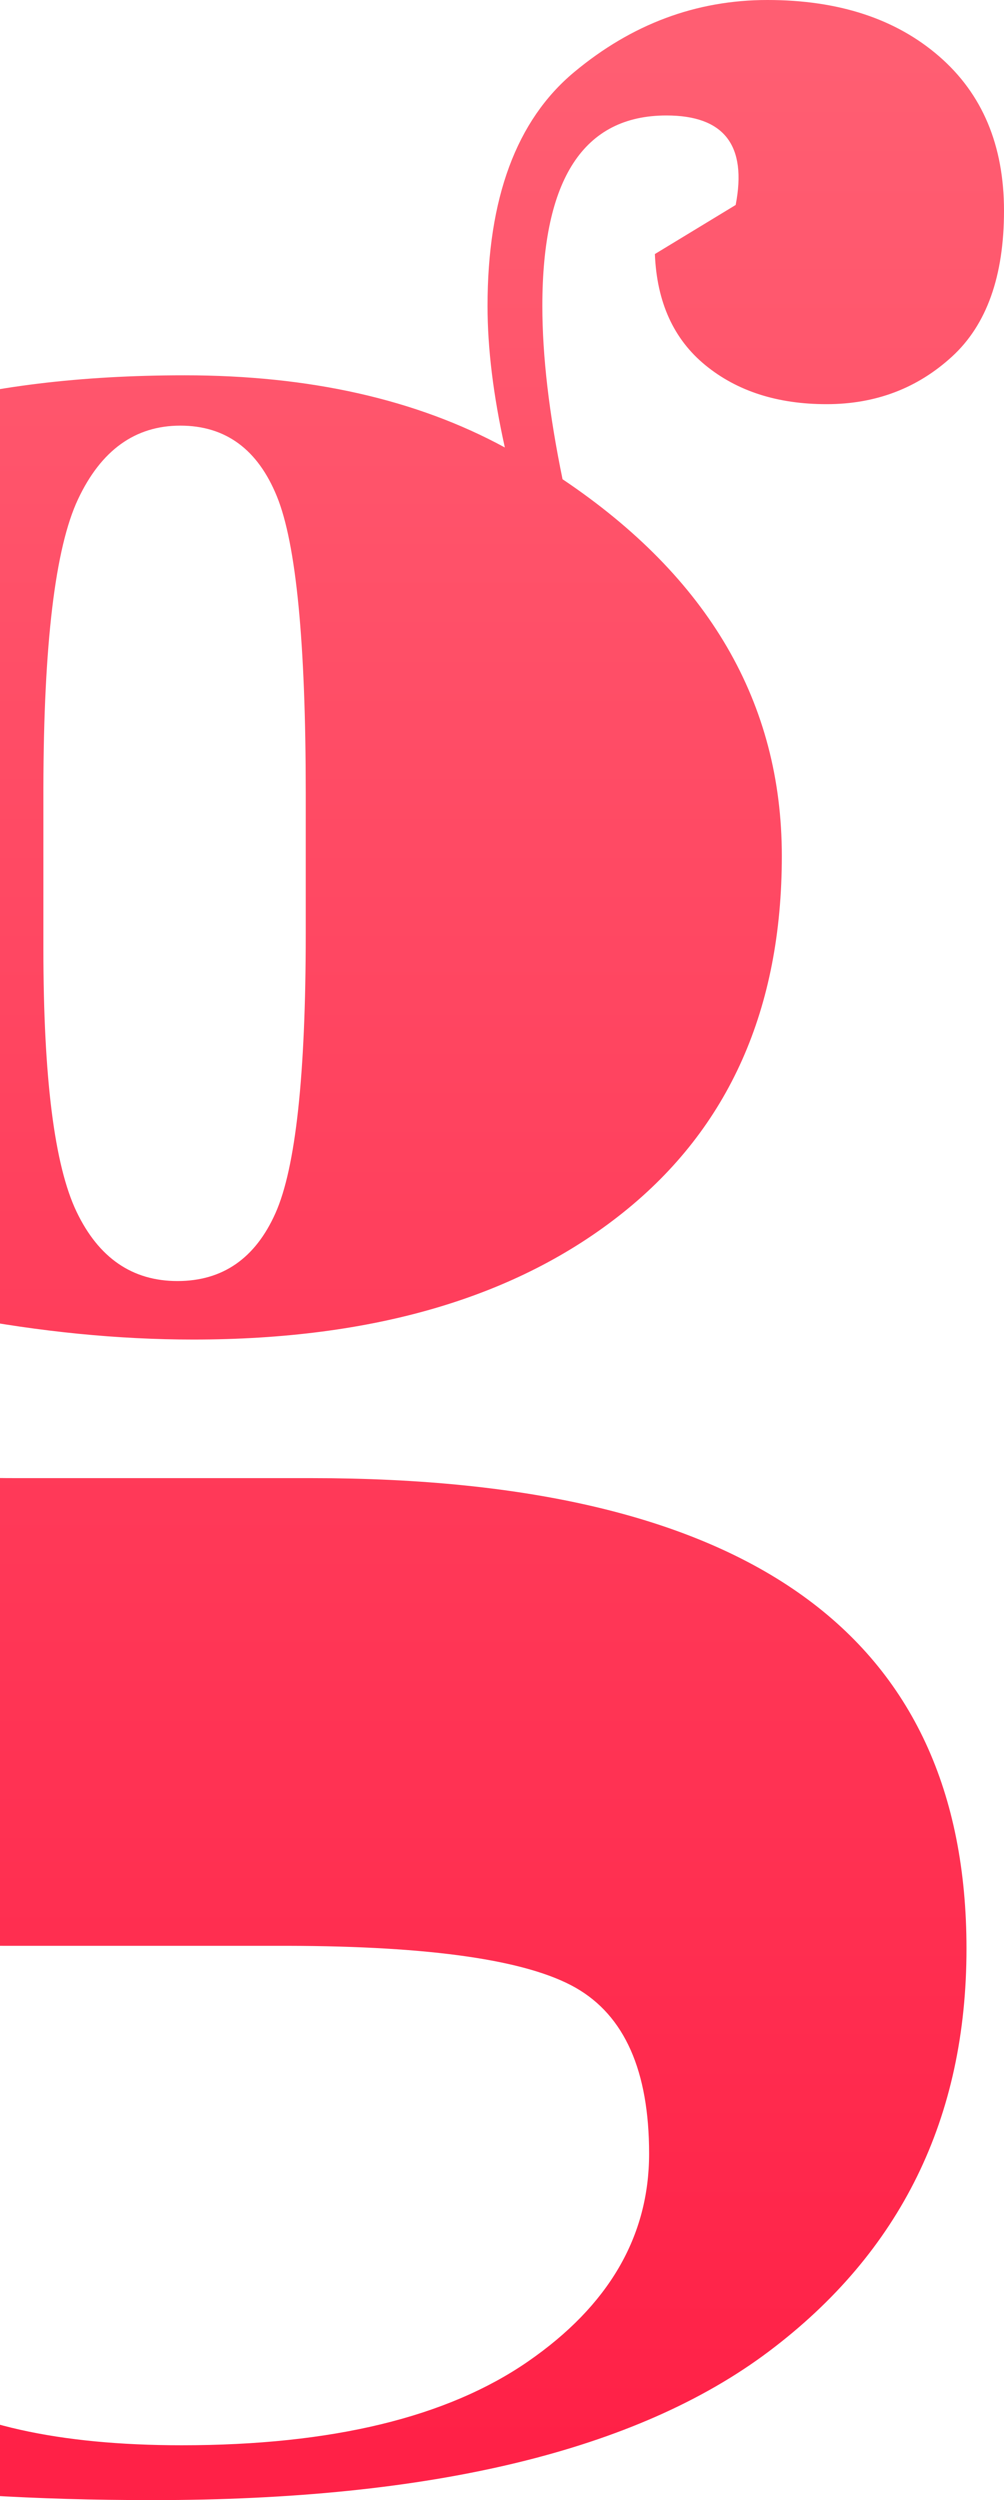 <?xml version="1.0" encoding="UTF-8"?>
<svg width="486px" height="1210px" viewBox="0 0 486 1210" version="1.1" xmlns="http://www.w3.org/2000/svg" xmlns:xlink="http://www.w3.org/1999/xlink">
    <!-- Generator: Sketch 64 (93537) - https://sketch.com -->
    <title>g</title>
    <desc>Created with Sketch.</desc>
    <defs>
        <linearGradient x1="50%" y1="0%" x2="50%" y2="100%" id="linearGradient-1">
            <stop stop-color="#FF5E72" offset="0%"></stop>
            <stop stop-color="#FF2147" offset="100%"></stop>
        </linearGradient>
    </defs>
    <g id="Index" stroke="none" stroke-width="1" fill="none" fill-rule="evenodd">
        <g id="Desktop-HD" transform="translate(0, -2801)" fill="url(#linearGradient-1)" fill-rule="nonzero">
            <path d="M73.98,4011 C208.992,4011 308.389,3987.014 372.171,3939.043 C435.952,3891.071 467.843,3826.1 467.843,3744.129 C467.843,3592.297 362.161,3516.381 150.797,3516.381 L8.336,3516.381 C-51.256,3516.381 -81.052,3509.861 -81.052,3496.82 C-81.052,3483.779 -60.567,3464.218 -19.598,3438.136 C19.509,3445.588 57.22,3449.314 93.533,3449.314 C181.058,3449.314 250.427,3428.821 301.638,3387.836 C352.85,3346.851 378.456,3289.331 378.456,3215.278 C378.456,3141.225 343.073,3080.446 272.308,3032.94 C265.79,3001.269 262.531,2973.325 262.531,2949.106 C262.531,2887.628 282.55,2856.889 322.589,2856.889 C350.522,2856.889 361.696,2871.327 356.109,2900.203 L317.002,2923.956 C317.933,2947.243 326.08,2965.174 341.444,2977.749 C356.807,2990.324 376.361,2996.612 400.104,2996.612 C423.848,2996.612 444.1,2988.927 460.86,2973.558 C477.62,2958.188 486,2934.668 486,2902.998 C486,2871.327 475.525,2846.41 454.575,2828.246 C433.625,2810.082 405.924,2801 371.472,2801 C337.021,2801 305.828,2812.644 277.895,2835.931 C249.961,2859.218 235.994,2896.943 235.994,2949.106 C235.994,2969.599 238.788,2992.42 244.375,3017.57 C201.543,2994.283 149.866,2982.64 89.343,2982.64 C-11.218,2982.64 -86.638,3004.064 -136.919,3046.912 C-187.199,3089.761 -212.339,3146.115 -212.339,3215.977 C-212.339,3326.824 -158.335,3397.617 -50.325,3428.356 C-109.916,3464.684 -151.351,3495.19 -174.629,3519.874 C-197.907,3544.559 -209.546,3575.298 -209.546,3612.091 C-209.546,3648.885 -193.252,3679.857 -160.662,3705.007 C-128.073,3730.157 -74.068,3742.732 1.352,3742.732 L139.207,3742.735 C208.654,3742.885 255.116,3749.637 278.593,3762.992 C302.337,3776.498 314.208,3803.279 314.208,3843.333 C314.208,3883.386 294.655,3916.92 255.548,3943.933 C216.441,3970.946 160.574,3984.453 87.946,3984.453 C-31.237,3984.453 -90.828,3944.399 -90.828,3864.291 C-90.828,3840.072 -87.104,3814.457 -79.655,3787.443 L-163.456,3749.718 C-235.152,3770.211 -271,3807.47 -271,3861.497 C-271,3961.166 -156.007,4011 73.98,4011 Z M85.896,3421 C64.031,3421 47.749,3409.811 37.049,3387.432 C26.35,3365.054 21,3322.628 21,3260.155 L21.002,3182.222 C21.128,3112.691 26.709,3066.172 37.747,3042.666 C48.912,3018.889 65.427,3007 87.291,3007 C109.156,3007 124.74,3018.422 134.044,3041.267 C143.348,3064.111 148,3111.899 148,3184.628 L148,3184.628 L148,3253.162 C148,3321.23 143.115,3366.22 133.346,3388.132 C123.577,3410.044 107.76,3421 85.896,3421 Z" id="g" style="mix-blend-mode: multiply;"></path>
        </g>
    </g>
</svg>